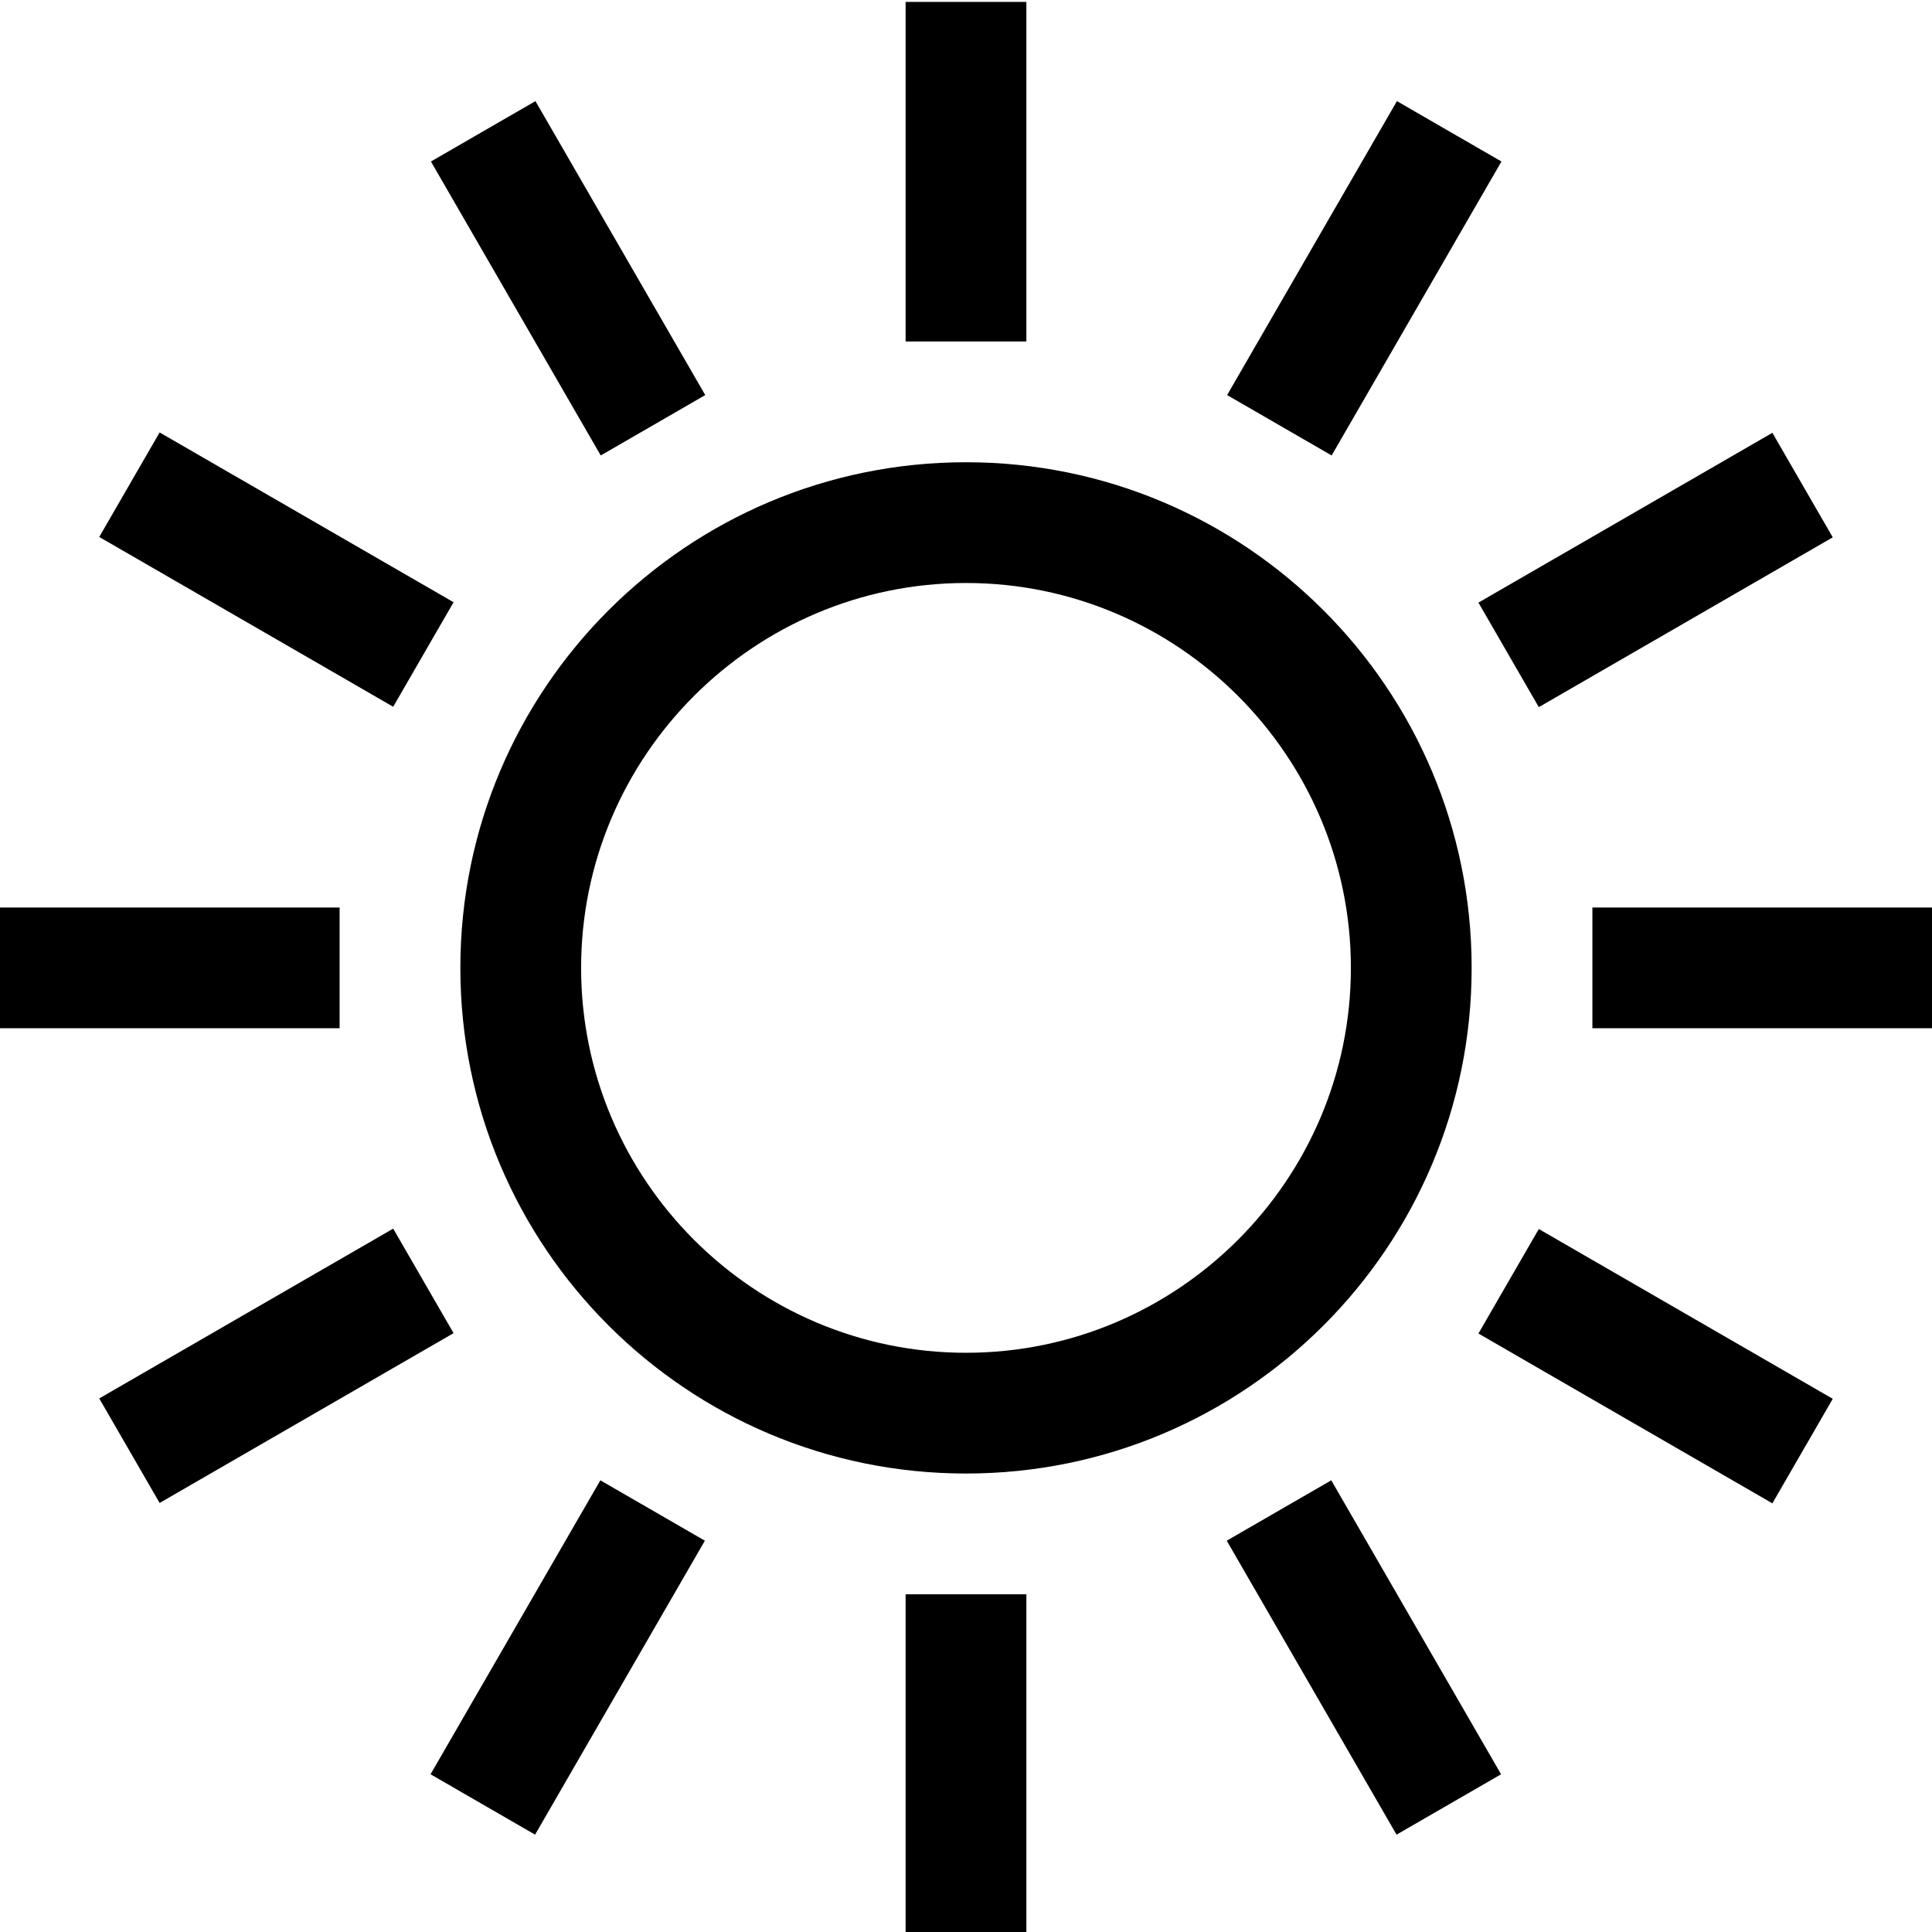 <?xml version="1.0" encoding="utf-8"?>
<!-- Generator: Adobe Illustrator 21.1.0, SVG Export Plug-In . SVG Version: 6.00 Build 0)  -->
<svg version="1.1" id="Layer_1" xmlns="http://www.w3.org/2000/svg" xmlns:xlink="http://www.w3.org/1999/xlink" x="0px" y="0px"
	 viewBox="0 0 512 512" style="enable-background:new 0 0 512 512;" xml:space="preserve">
<g>
	<g>
		<path d="M90,240.5H0v32h90V240.5z M422,240.5v32h90v-32H422z M272,0.5h-32v90h32V0.5z M240,512.5h32v-90h-32V512.5z M104.2,325.6
			l-77.9,45l16,27.7l77.9-45L104.2,325.6z M407.8,187.4l77.9-45l-16-27.7l-77.9,45L407.8,187.4z M186.9,104.7l-45-77.9l-27.7,16
			l45,77.9L186.9,104.7z M325.1,408.3l45,77.9l27.7-16l-45-77.9L325.1,408.3z M114.1,470.2l27.7,16l45-77.9l-27.7-16L114.1,470.2z
			 M397.9,42.8l-27.7-16l-45,77.9l27.7,16L397.9,42.8z M120.2,159.6l-77.9-45l-16,27.7l77.9,45L120.2,159.6z M391.8,353.4l77.9,45
			l16-27.7l-77.9-45L391.8,353.4z"/>
		<path d="M256,154.5c56.2,0,102,45.8,102,102s-45.8,102-102,102s-102-45.8-102-102S199.8,154.5,256,154.5 M256,122.5
			c-74,0-134,60-134,134s60,134,134,134s134-60,134-134S330,122.5,256,122.5L256,122.5z"/>
	</g>
</g>
</svg>
